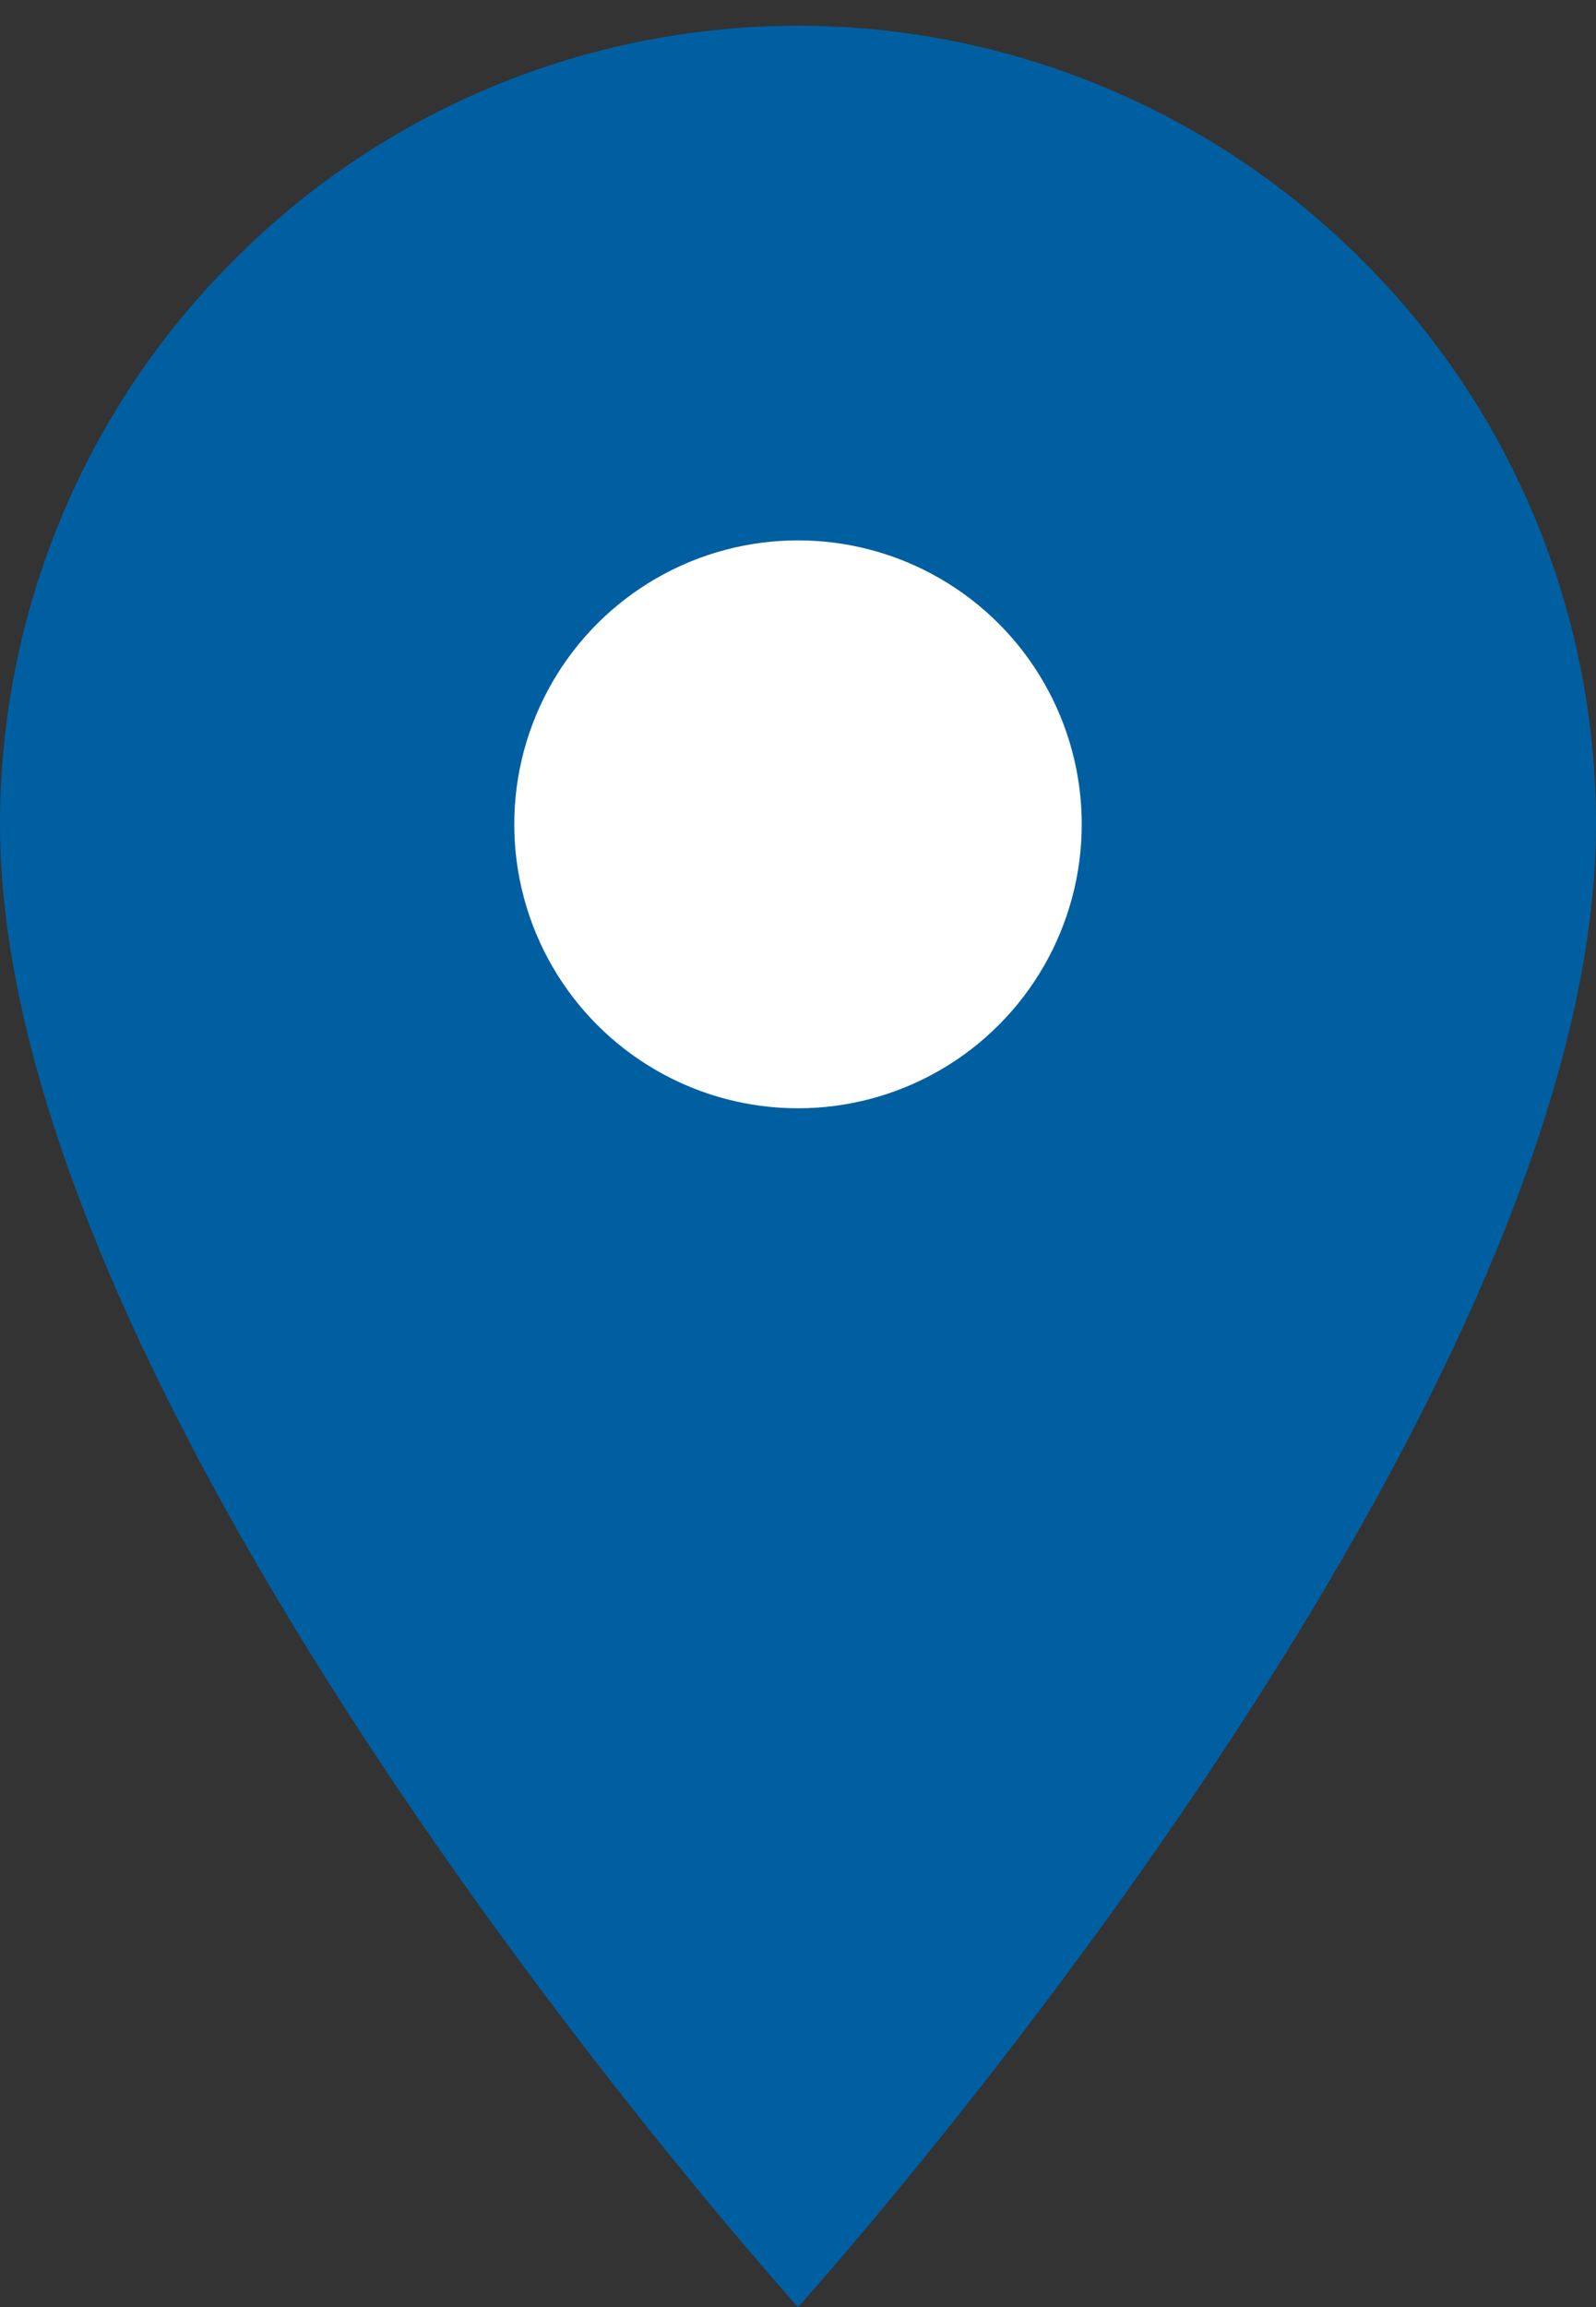 <?xml version="1.0" encoding="UTF-8"?><svg id="pins" xmlns="http://www.w3.org/2000/svg" viewBox="0 0 18 26"><rect x="0" y="0" width="18" height="26" fill="#333333" stroke="none"/><defs><style>.cls-1{fill:#005fa1;}.cls-2{fill:#fff;}</style></defs><g id="pin2"><path class="cls-1" d="M9,.29c-2.39,0-4.68.95-6.36,2.64C.95,4.61,0,6.9,0,9.29c0,6.75,9,16.71,9,16.71,0,0,9-9.96,9-16.71,0-2.39-.95-4.68-2.64-6.36-1.69-1.69-3.98-2.64-6.36-2.64Z"/><circle class="cls-2" cx="9" cy="9.29" r="3.2"/></g></svg>